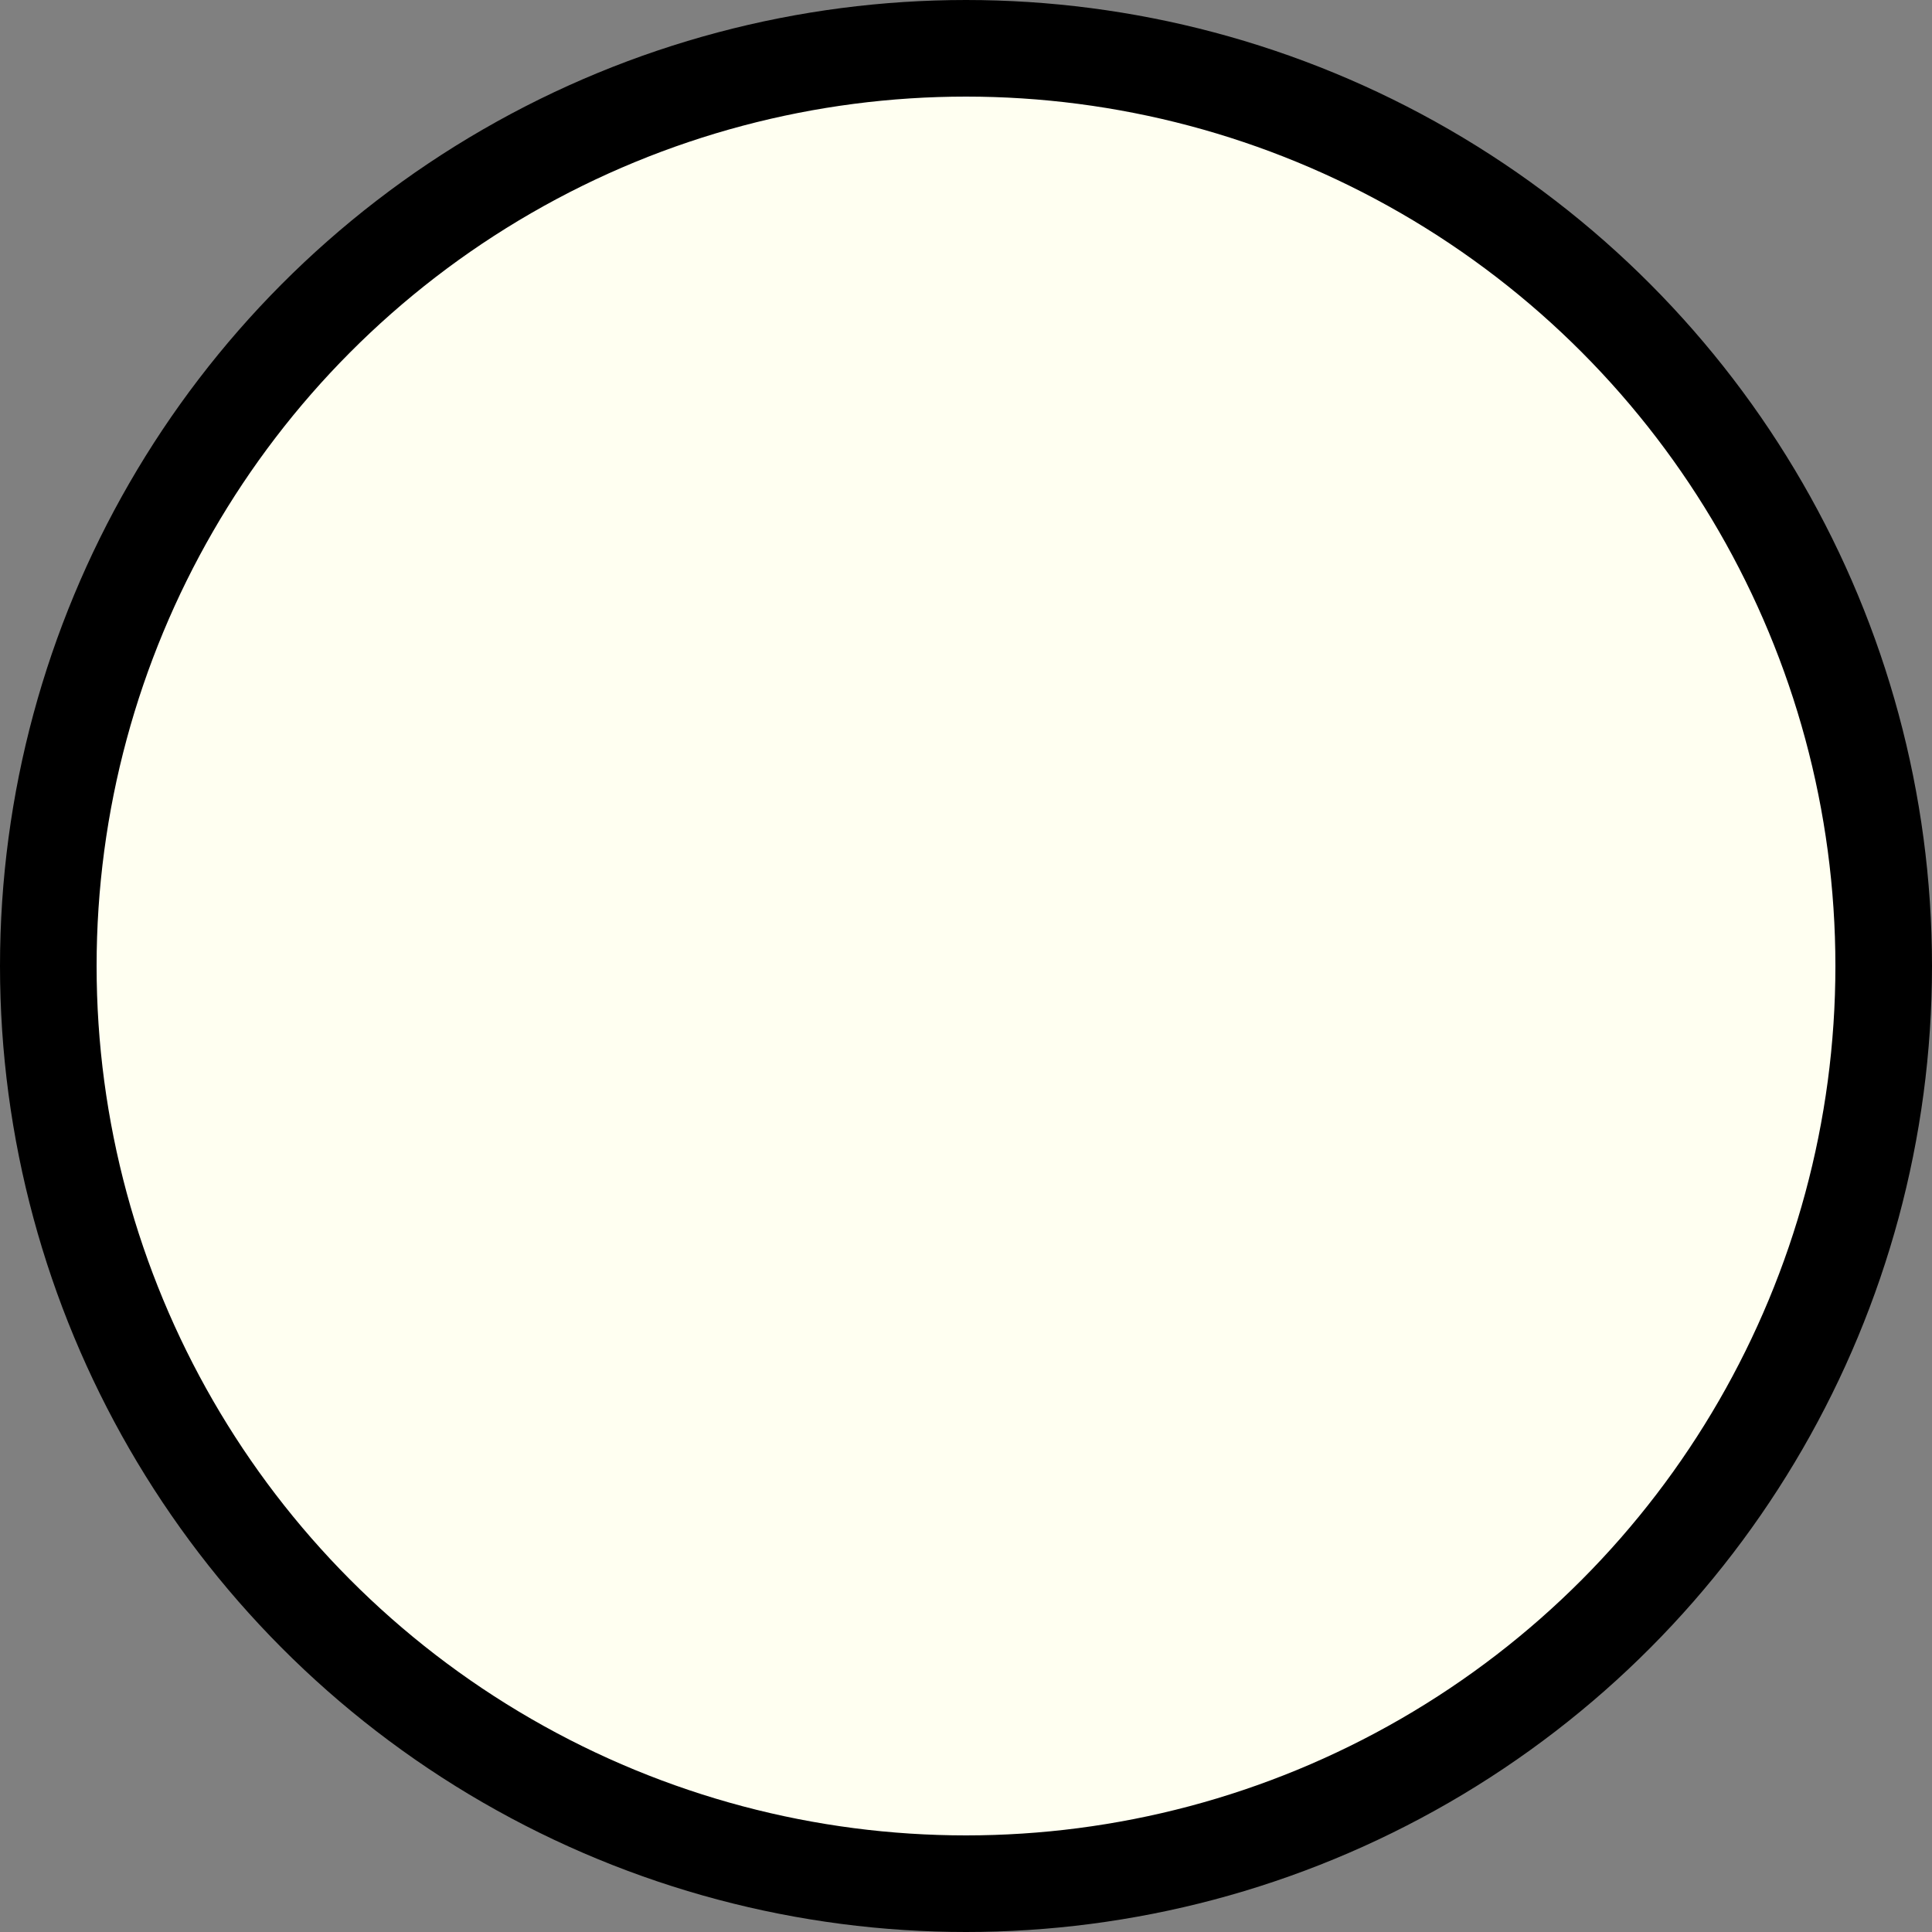 <svg width="20" height="20" viewBox="0 0 20 20" fill="none" xmlns="http://www.w3.org/2000/svg">
<rect x="0" y="0" width="20" height="20" fill="#808080" stroke="none"/>
<circle id="Ellipse 21" cx="10" cy="10" r="9.5" fill="#FFFFF1" stroke="black"/>
</svg>
